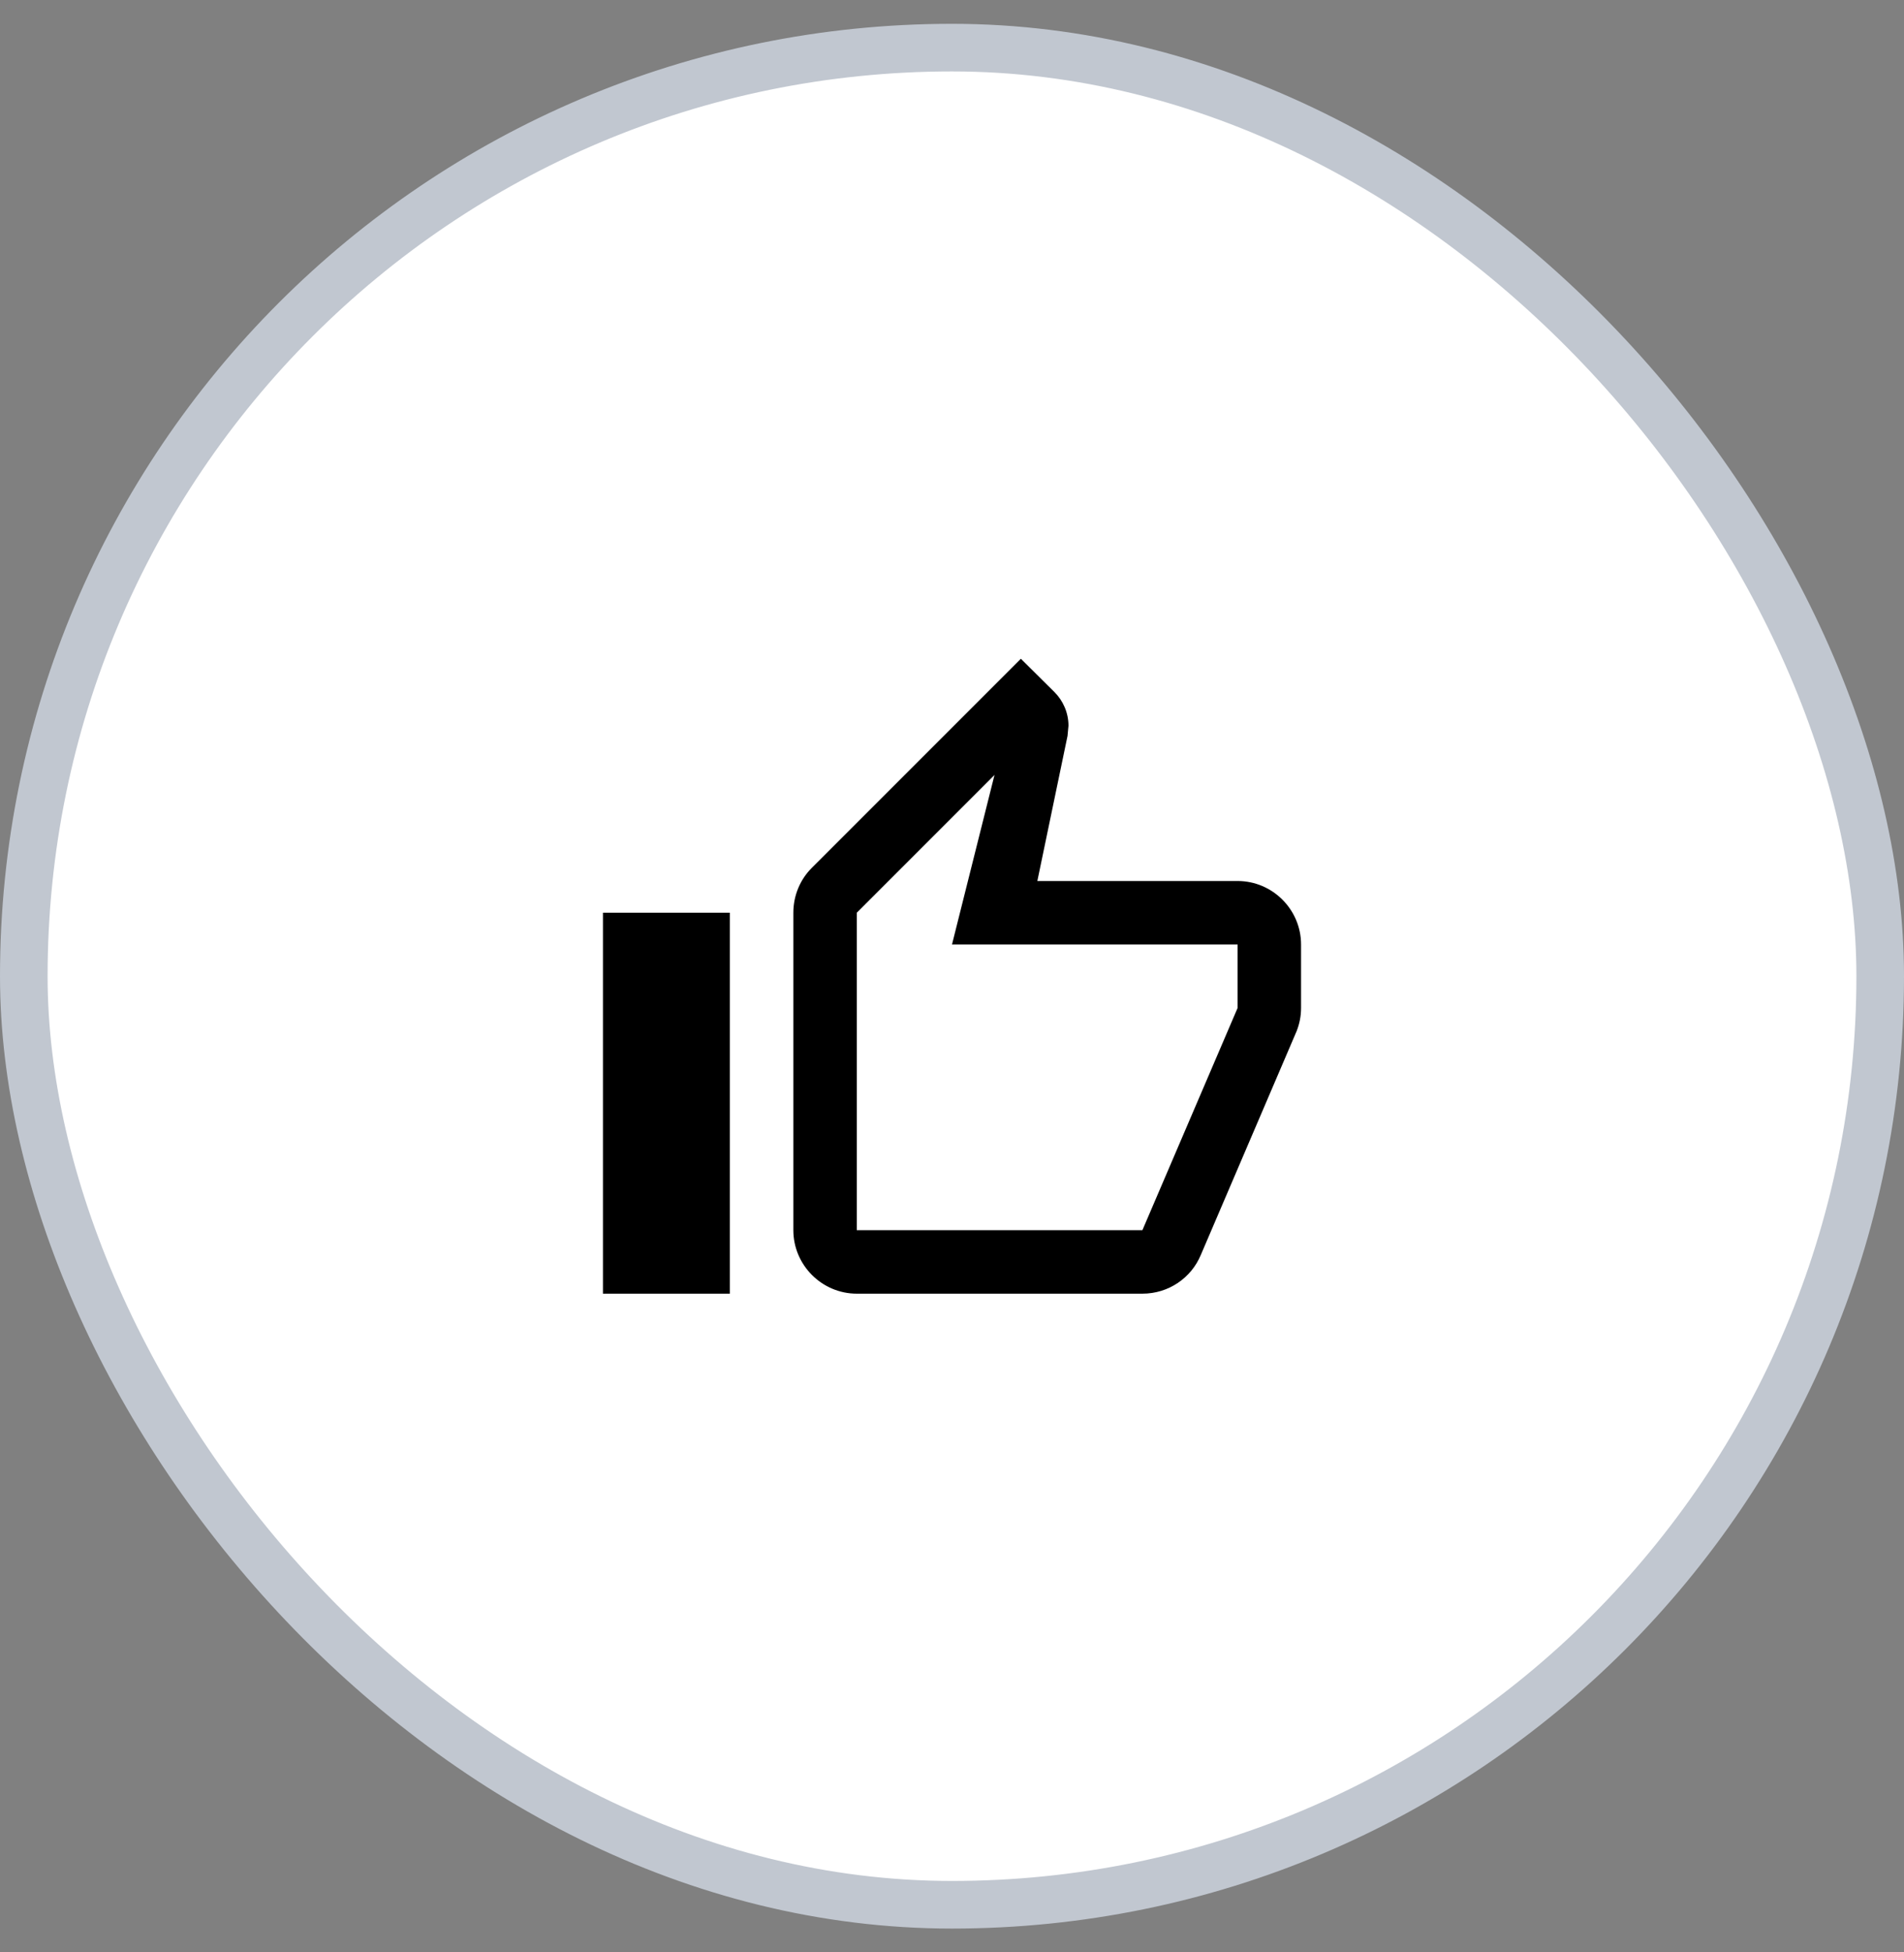 
<svg width="40" height="41" viewBox="0 0 40 41" fill="none" xmlns="http://www.w3.org/2000/svg">
<rect x="0" y="0" width="40" height="41" fill="#808080" stroke="none"/>
<rect x="0.5" y="1" width="39" height="39" rx="19.5" fill="white"/>
<rect x="0.5" y="1" width="39" height="39" rx="19.5" stroke="#C1C7D0"/>
<path d="M18 27.167H24C24.553 27.167 25.027 26.834 25.227 26.354L27.24 21.654C27.3 21.501 27.333 21.341 27.333 21.167V19.834C27.333 19.101 26.733 18.501 26 18.501H21.793L22.427 15.454L22.447 15.241C22.447 14.967 22.333 14.714 22.153 14.534L21.447 13.834L17.053 18.227C16.813 18.467 16.667 18.801 16.667 19.167V25.834C16.667 26.567 17.267 27.167 18 27.167ZM18 19.167L20.893 16.274L20 19.834H26V21.167L24 25.834H18V19.167ZM12.667 19.167H15.333V27.167H12.667V19.167Z" fill="black"/>
</svg>

